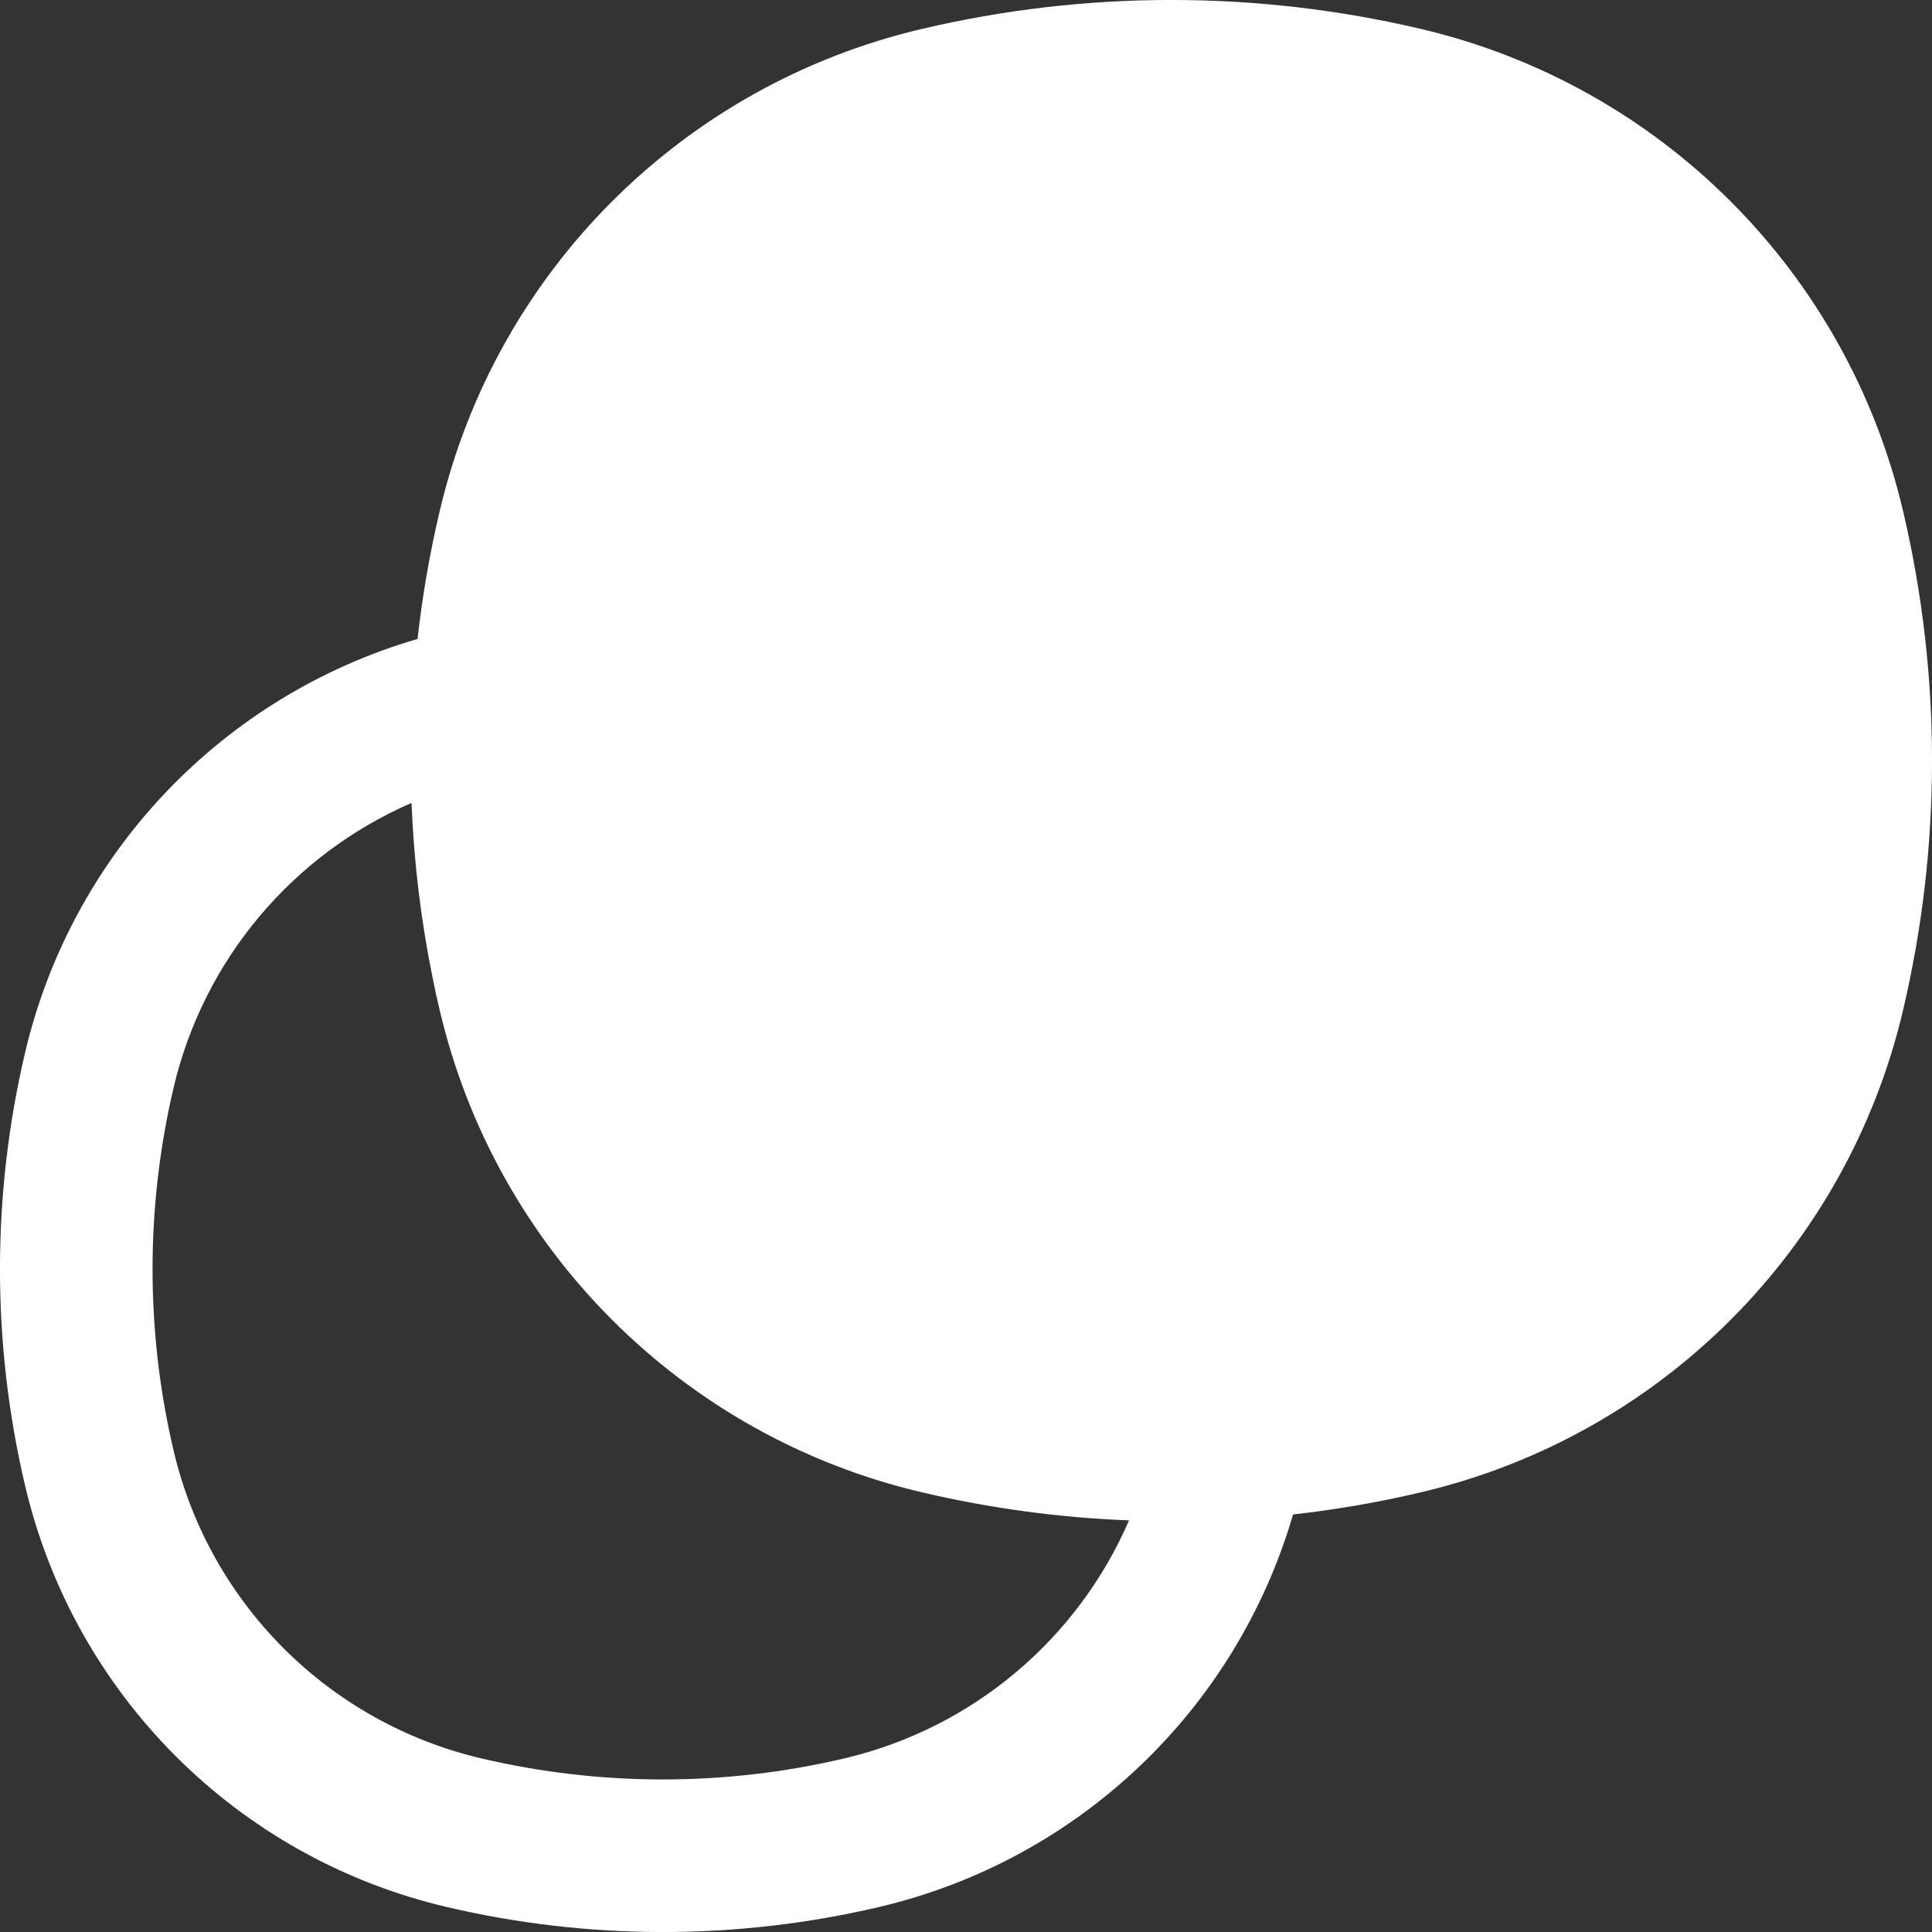 <svg width="18" height="18" viewBox="0 0 18 18" fill="none" xmlns="http://www.w3.org/2000/svg">
<rect x="0" y="0" width="18" height="18" fill="#333333" stroke="none"/>
<path fill-rule="evenodd" clip-rule="evenodd" d="M13.236 13.904C12.843 13.997 12.446 14.065 12.047 14.11C11.517 15.928 10.048 17.331 8.19 17.767C6.865 18.078 5.486 18.078 4.162 17.767C2.212 17.31 0.69 15.788 0.233 13.838C-0.078 12.514 -0.078 11.135 0.233 9.81C0.669 7.952 2.072 6.483 3.89 5.953C3.935 5.554 4.003 5.157 4.096 4.764C4.619 2.533 6.36 0.792 8.591 0.269C10.118 -0.09 11.708 -0.09 13.236 0.269C15.466 0.792 17.208 2.533 17.731 4.764C18.09 6.292 18.09 7.882 17.731 9.409C17.208 11.64 15.466 13.381 13.236 13.904ZM8.591 13.904C9.226 14.053 9.871 14.14 10.519 14.165C10.04 15.271 9.063 16.102 7.865 16.383C6.754 16.644 5.598 16.644 4.486 16.383C3.062 16.049 1.951 14.938 1.617 13.514C1.356 12.402 1.356 11.246 1.617 10.135C1.898 8.937 2.73 7.96 3.834 7.481C3.856 8.031 3.922 8.58 4.033 9.122C4.052 9.218 4.073 9.314 4.096 9.409C4.619 11.64 6.36 13.381 8.591 13.904Z" fill="white"/>
</svg>
